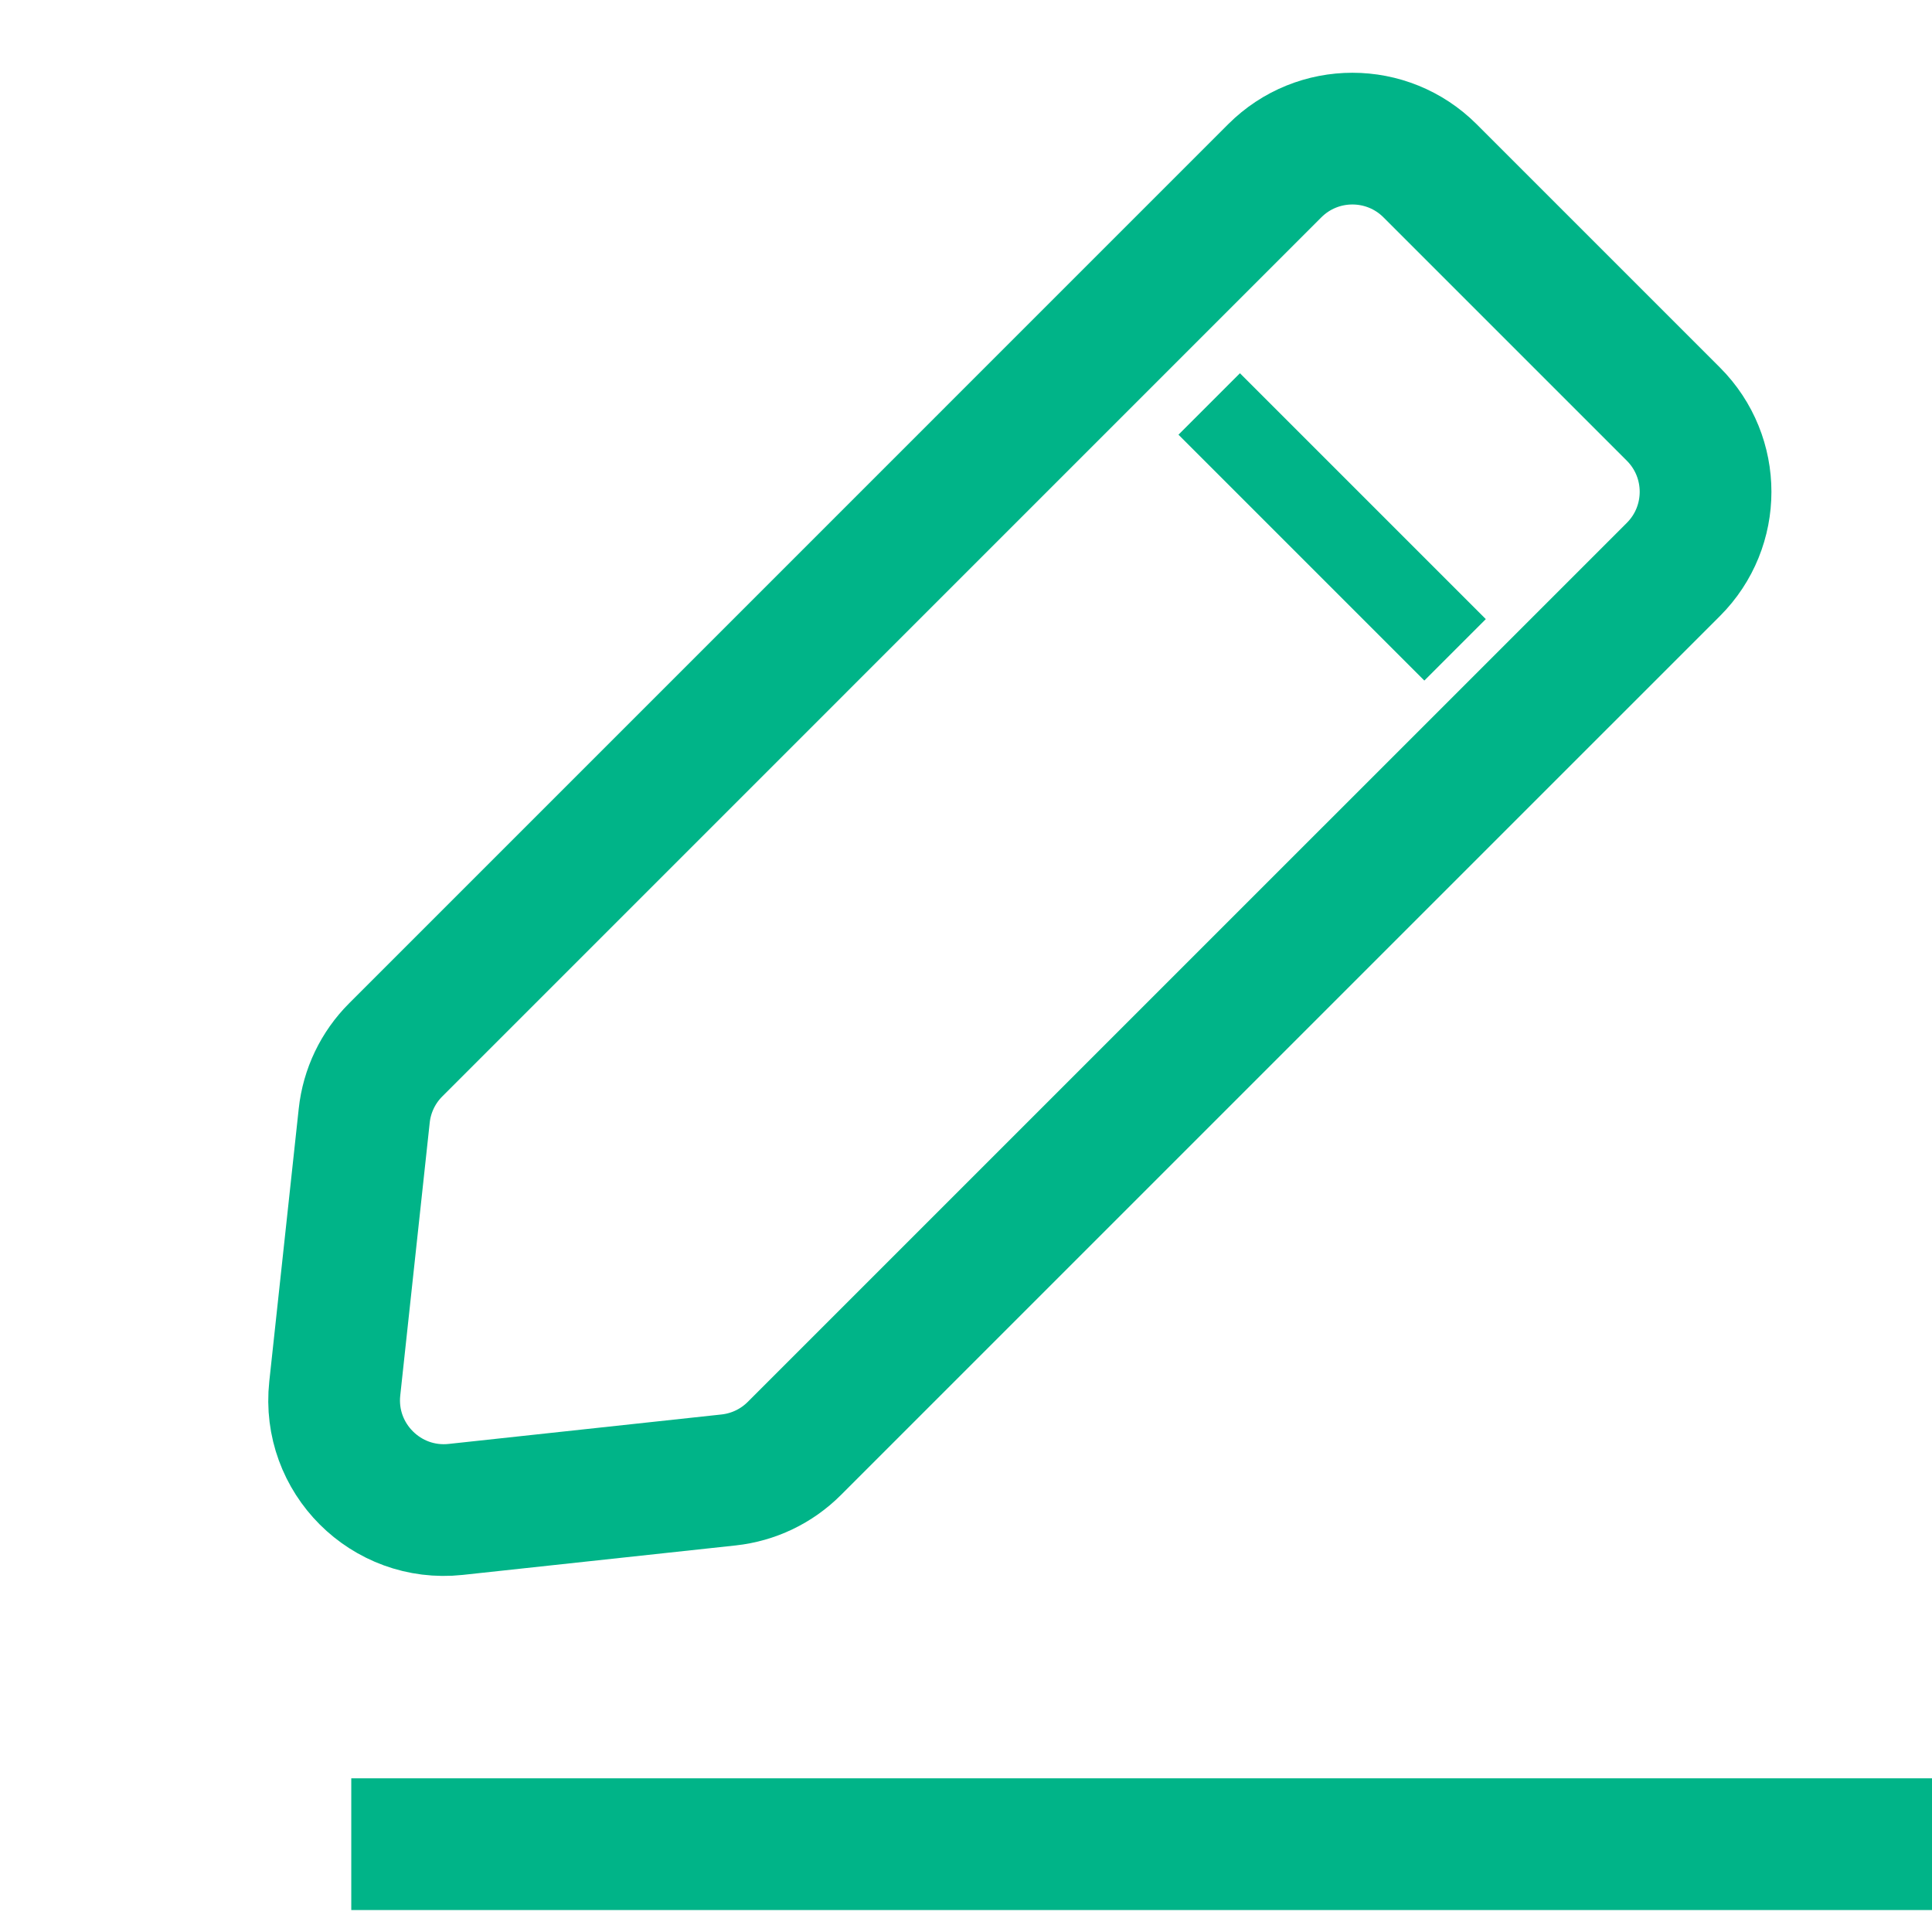<svg width="44" height="44" viewBox="0 0 44 44" fill="none" xmlns="http://www.w3.org/2000/svg">
<path d="M8 42H44" stroke="#00B488" stroke-width="3"/>
<path d="M29.032 3.889C30.009 2.913 31.591 2.913 32.568 3.889L38.111 9.432C39.087 10.409 39.087 11.992 38.111 12.968L18.091 32.987C17.688 33.391 17.159 33.644 16.592 33.705L10.378 34.376C8.792 34.547 7.453 33.208 7.624 31.622L8.295 25.408C8.356 24.841 8.609 24.312 9.013 23.909L29.032 3.889Z" stroke="#00B488" stroke-width="3"/>
<rect x="0.7" width="6.93" height="0.99" transform="matrix(0.707 0.707 0.707 -0.707 27.044 9.405)" fill="#00B488" stroke="#00B488" stroke-width="0.99"/>
</svg>
